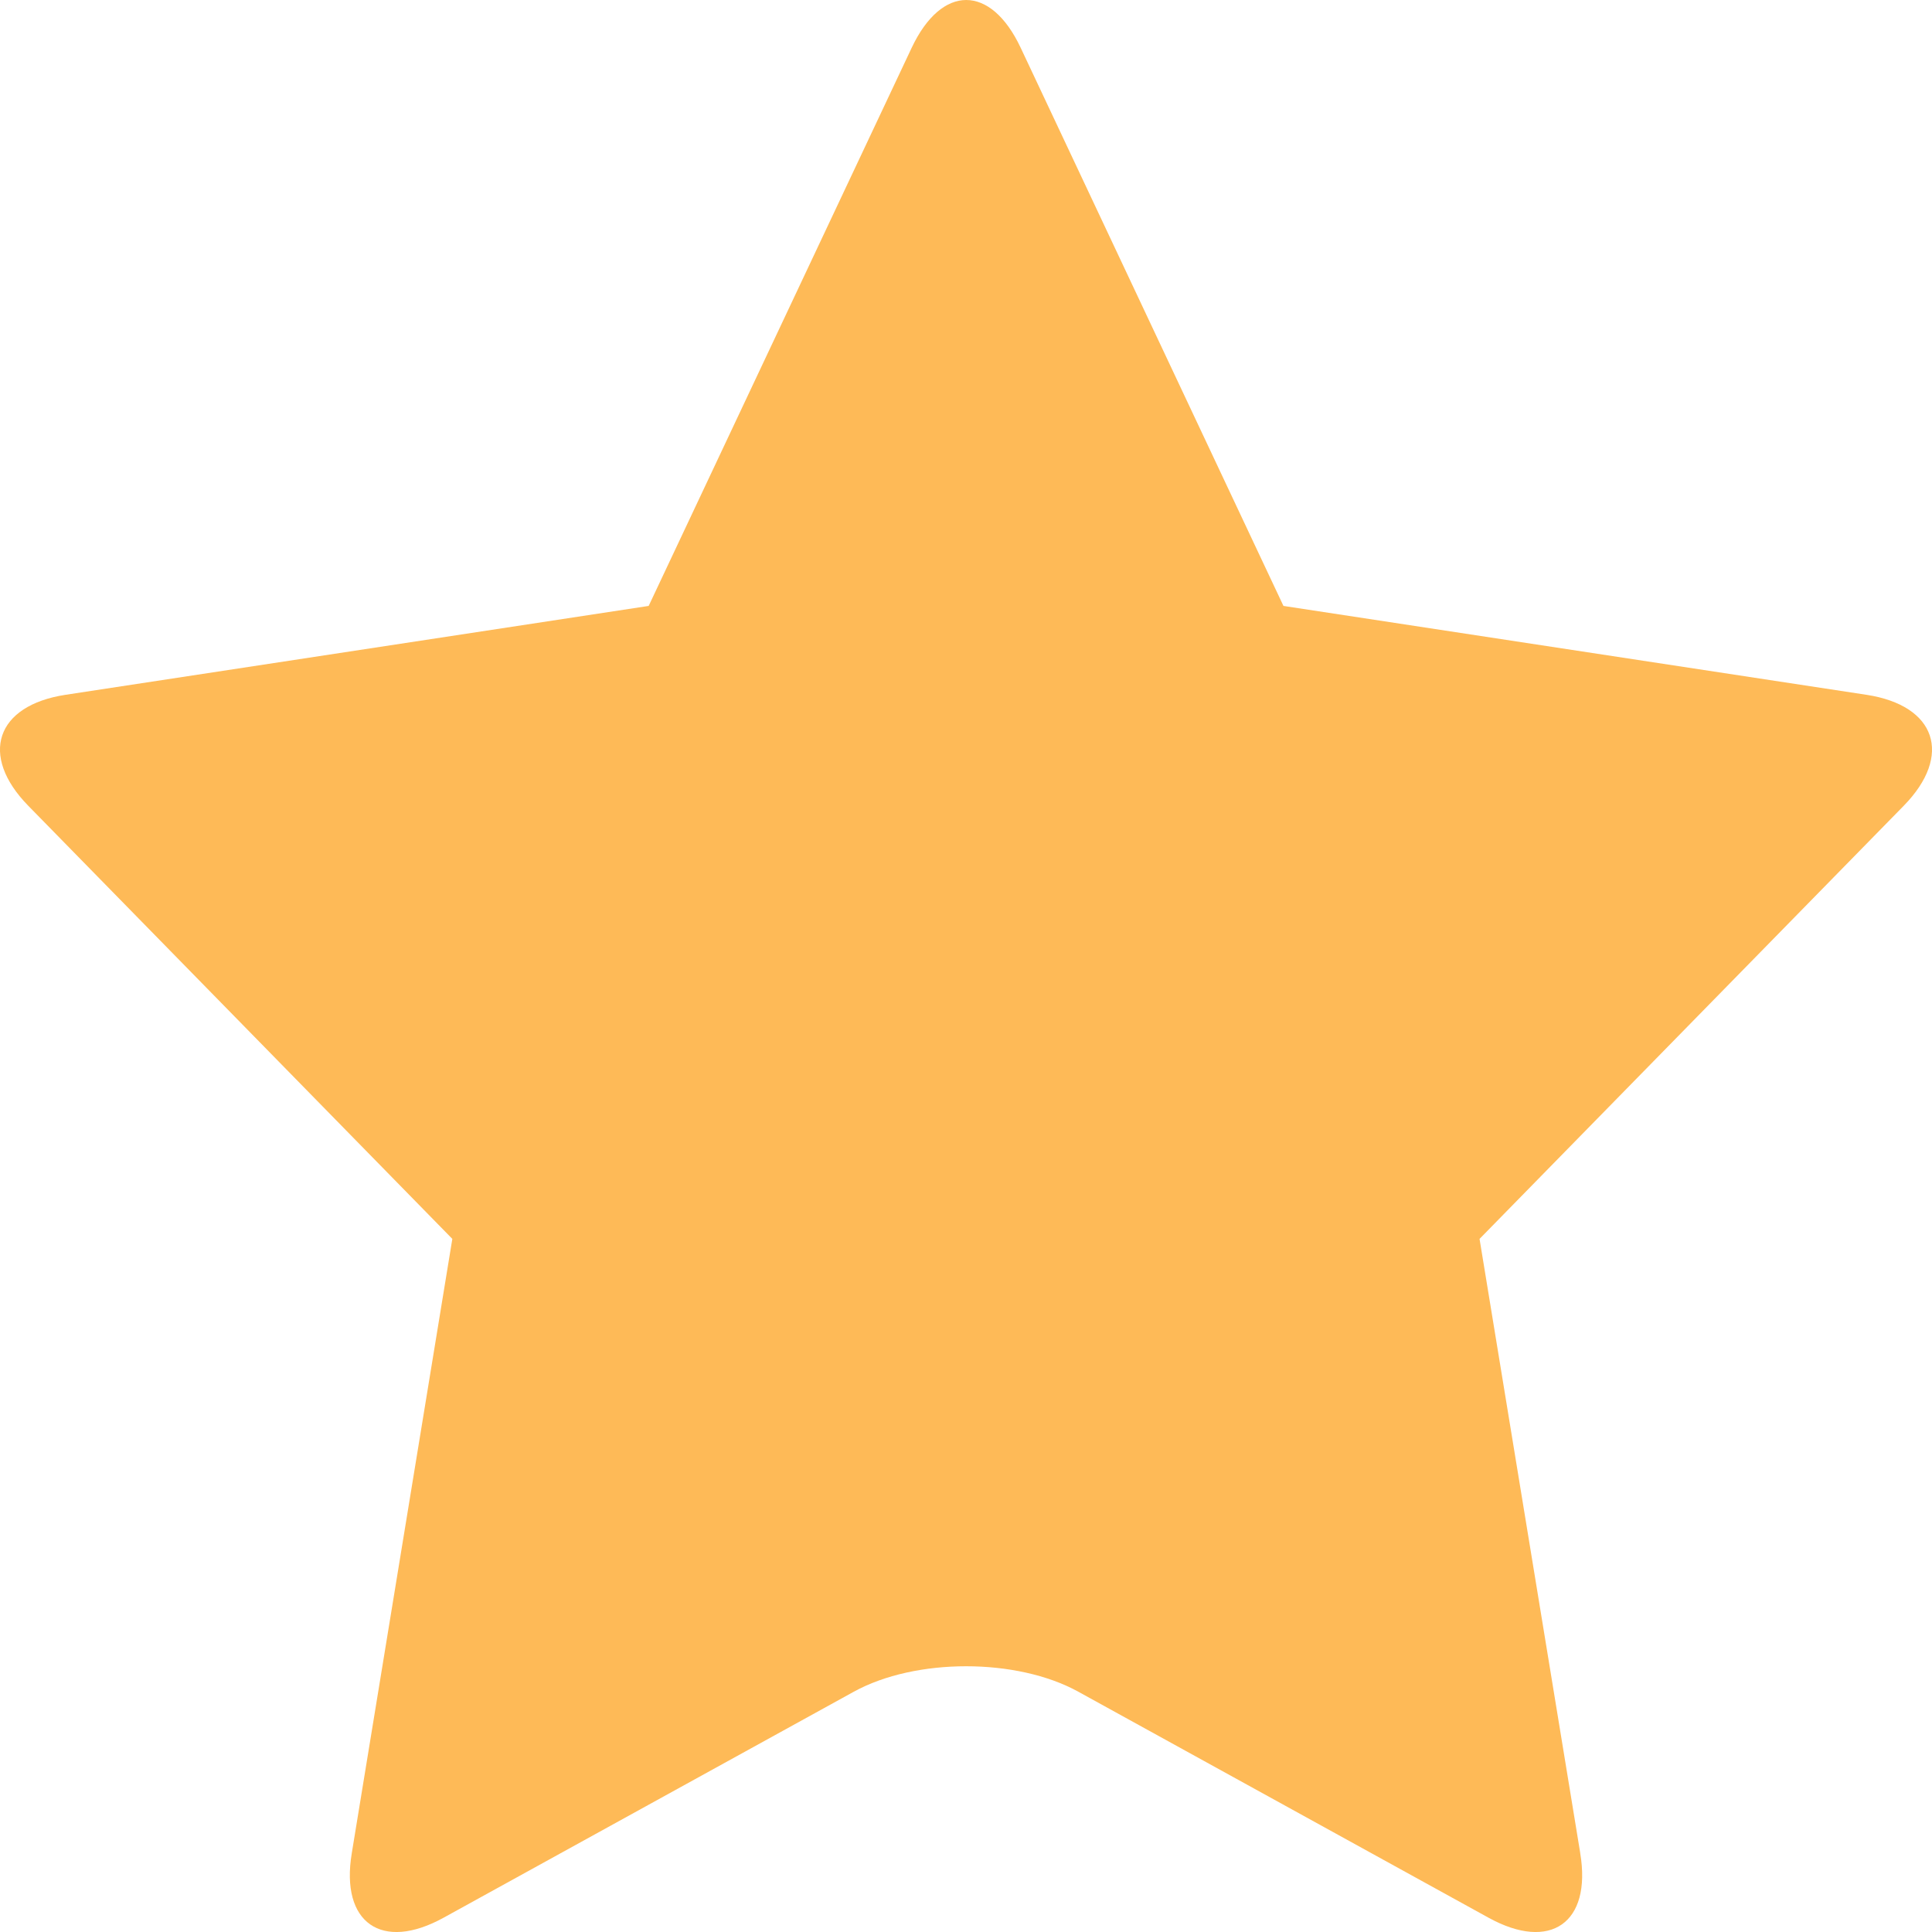 <svg width="16" height="16" viewBox="0 0 16 16" fill="none" xmlns="http://www.w3.org/2000/svg">
<path d="M15.766 6.673C16.174 6.256 16.035 5.842 15.457 5.754L10.629 5.018L8.453 0.396C8.205 -0.132 7.799 -0.132 7.55 0.396L5.372 5.018L0.543 5.754C-0.035 5.842 -0.174 6.256 0.234 6.673L3.746 10.26L2.913 15.349C2.818 15.924 3.161 16.164 3.673 15.882L7.071 14.01C7.582 13.729 8.42 13.729 8.93 14.01L12.328 15.882C12.84 16.164 13.182 15.924 13.087 15.349L13.085 15.335L12.253 10.26L15.766 6.673Z" fill="#FEBA57"/>
</svg>
